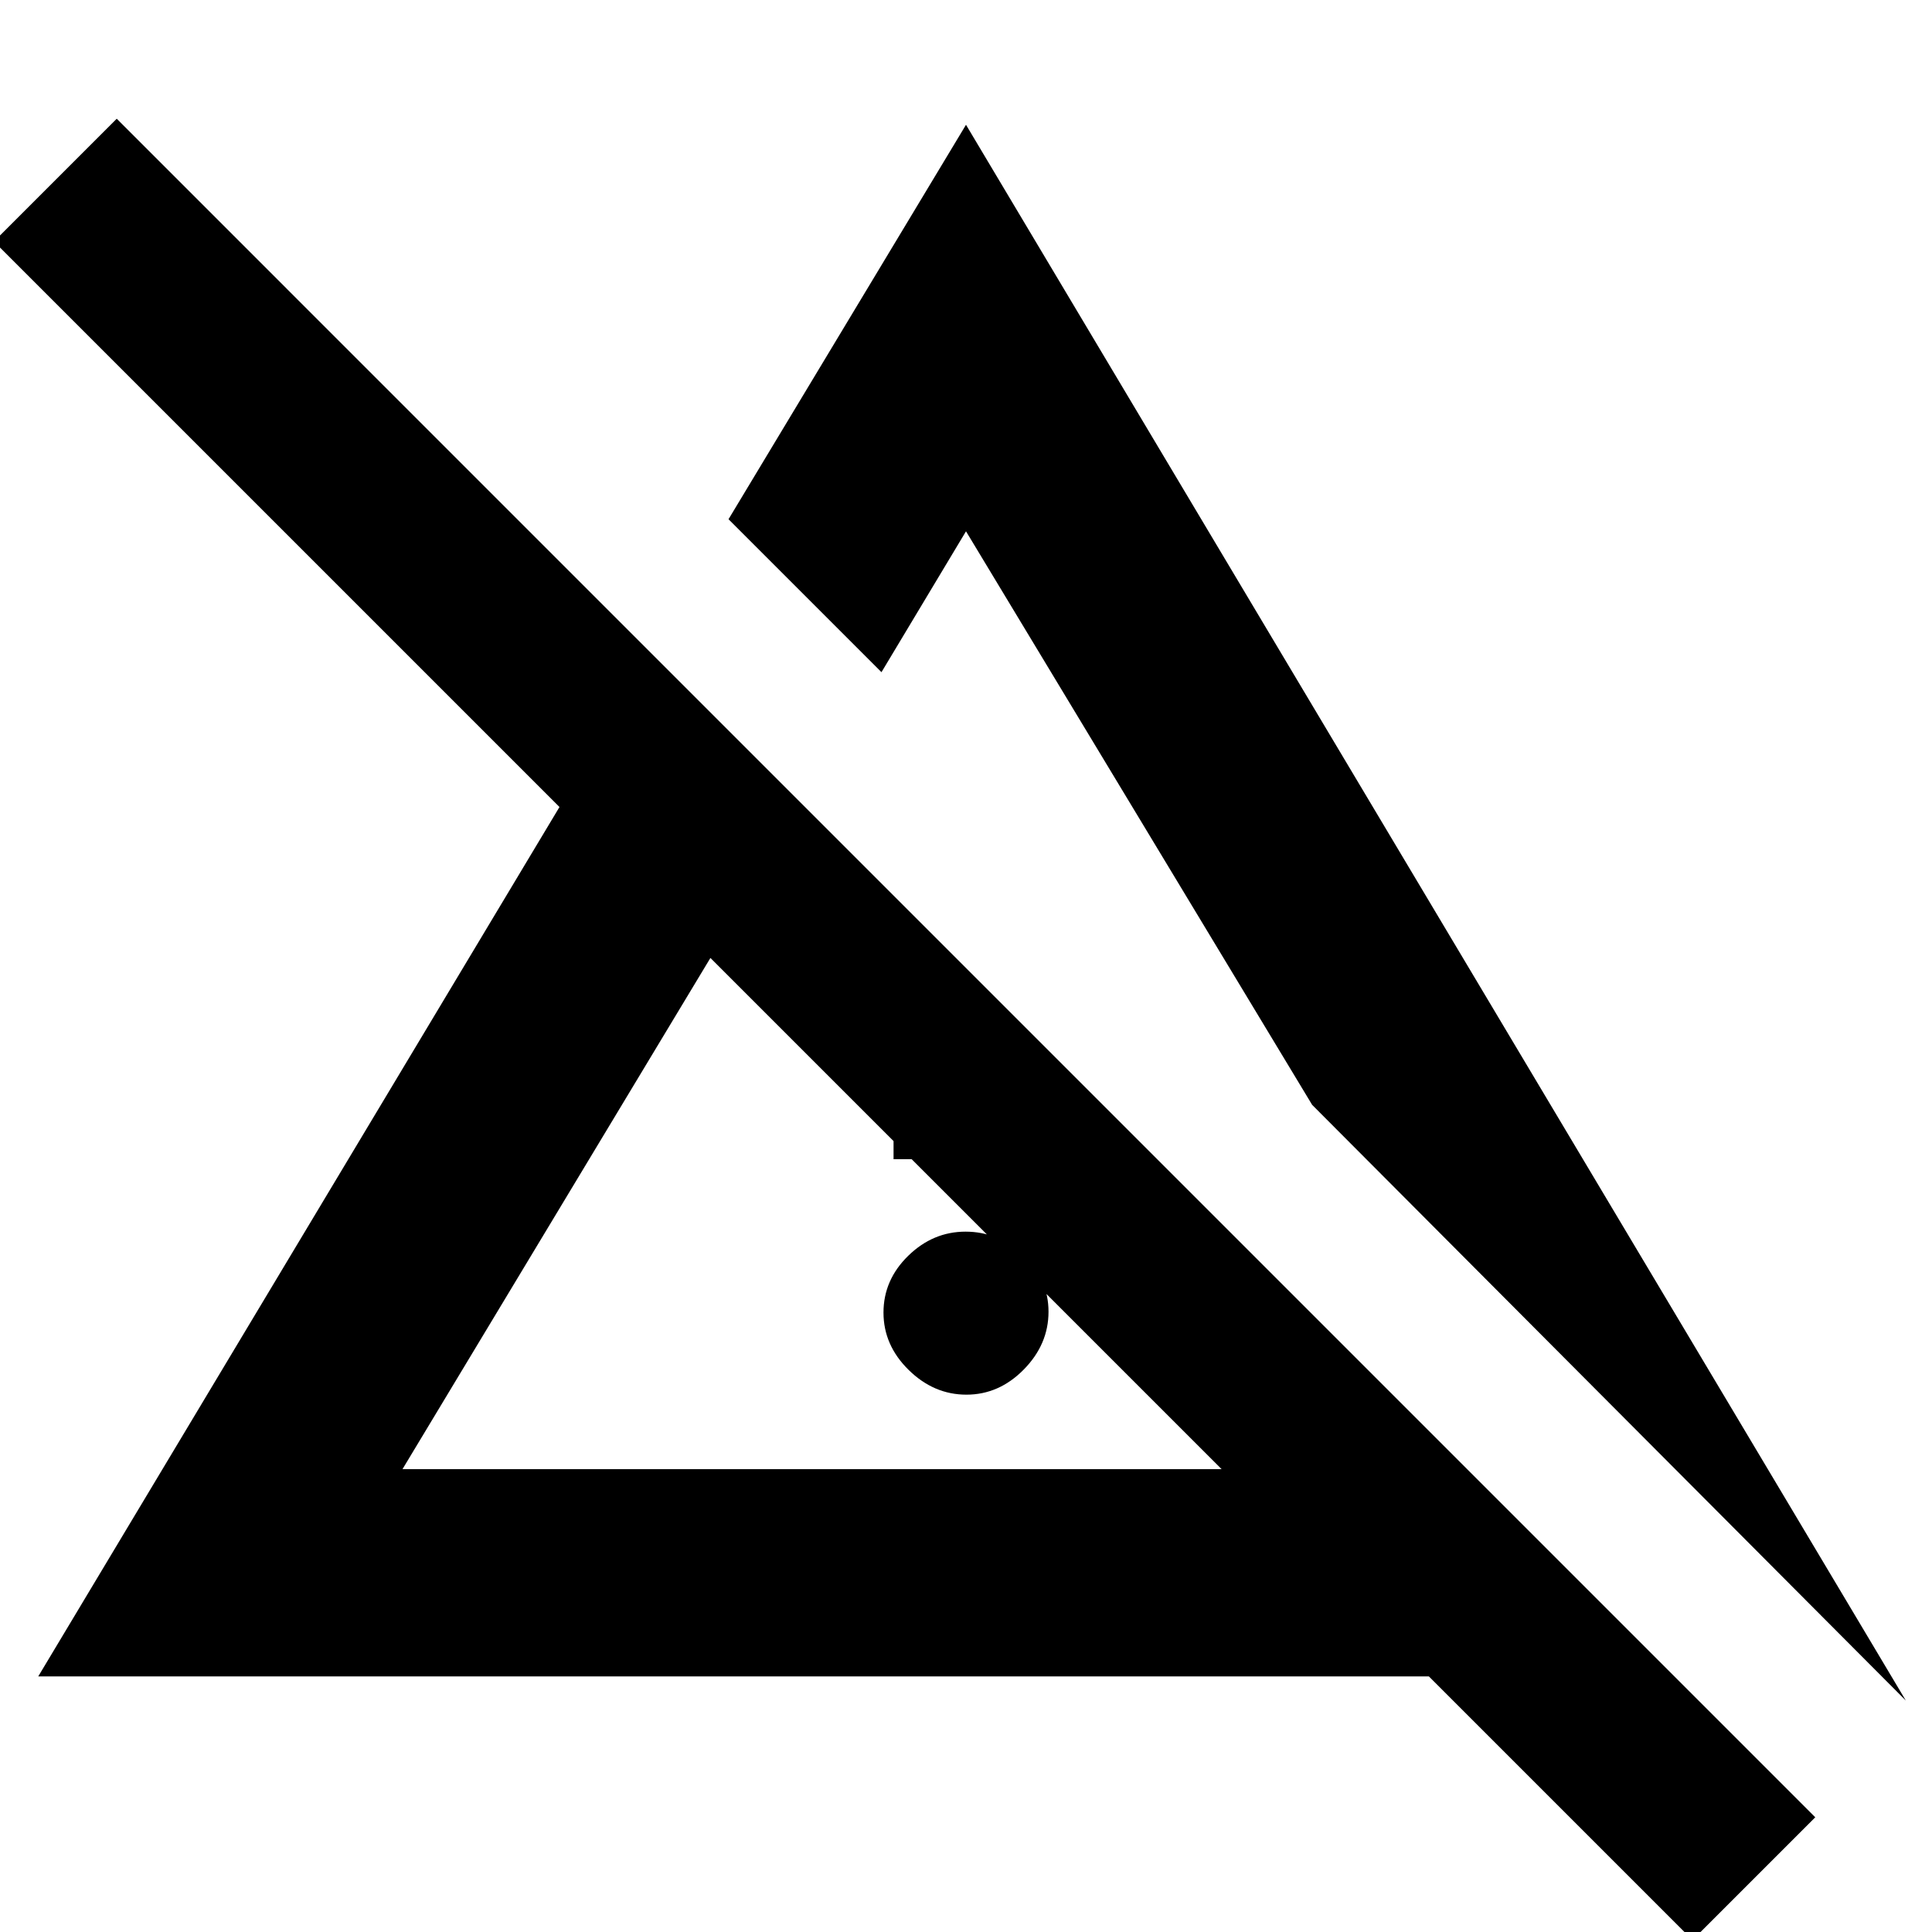 <svg xmlns="http://www.w3.org/2000/svg" height="20" viewBox="0 -960 960 960" width="20"><path d="M480.211-267Q464-267 451.5-279.289q-12.5-12.29-12.5-28.5Q439-324 451.289-336q12.29-12 28.5-12Q496-348 508.5-336.211q12.5 11.79 12.5 28Q521-292 508.711-279.5q-12.29 12.5-28.5 12.5ZM444-384v-131l72 72v59h-72Zm503 269L652-411 480-696l-42 70-76-76 118-196 467 783ZM200-230h407L353-484 200-230ZM841 4 710-127H19l259-432L-3-840l61-61L902-57 841 4ZM480-357Zm65-162Z"/></svg>